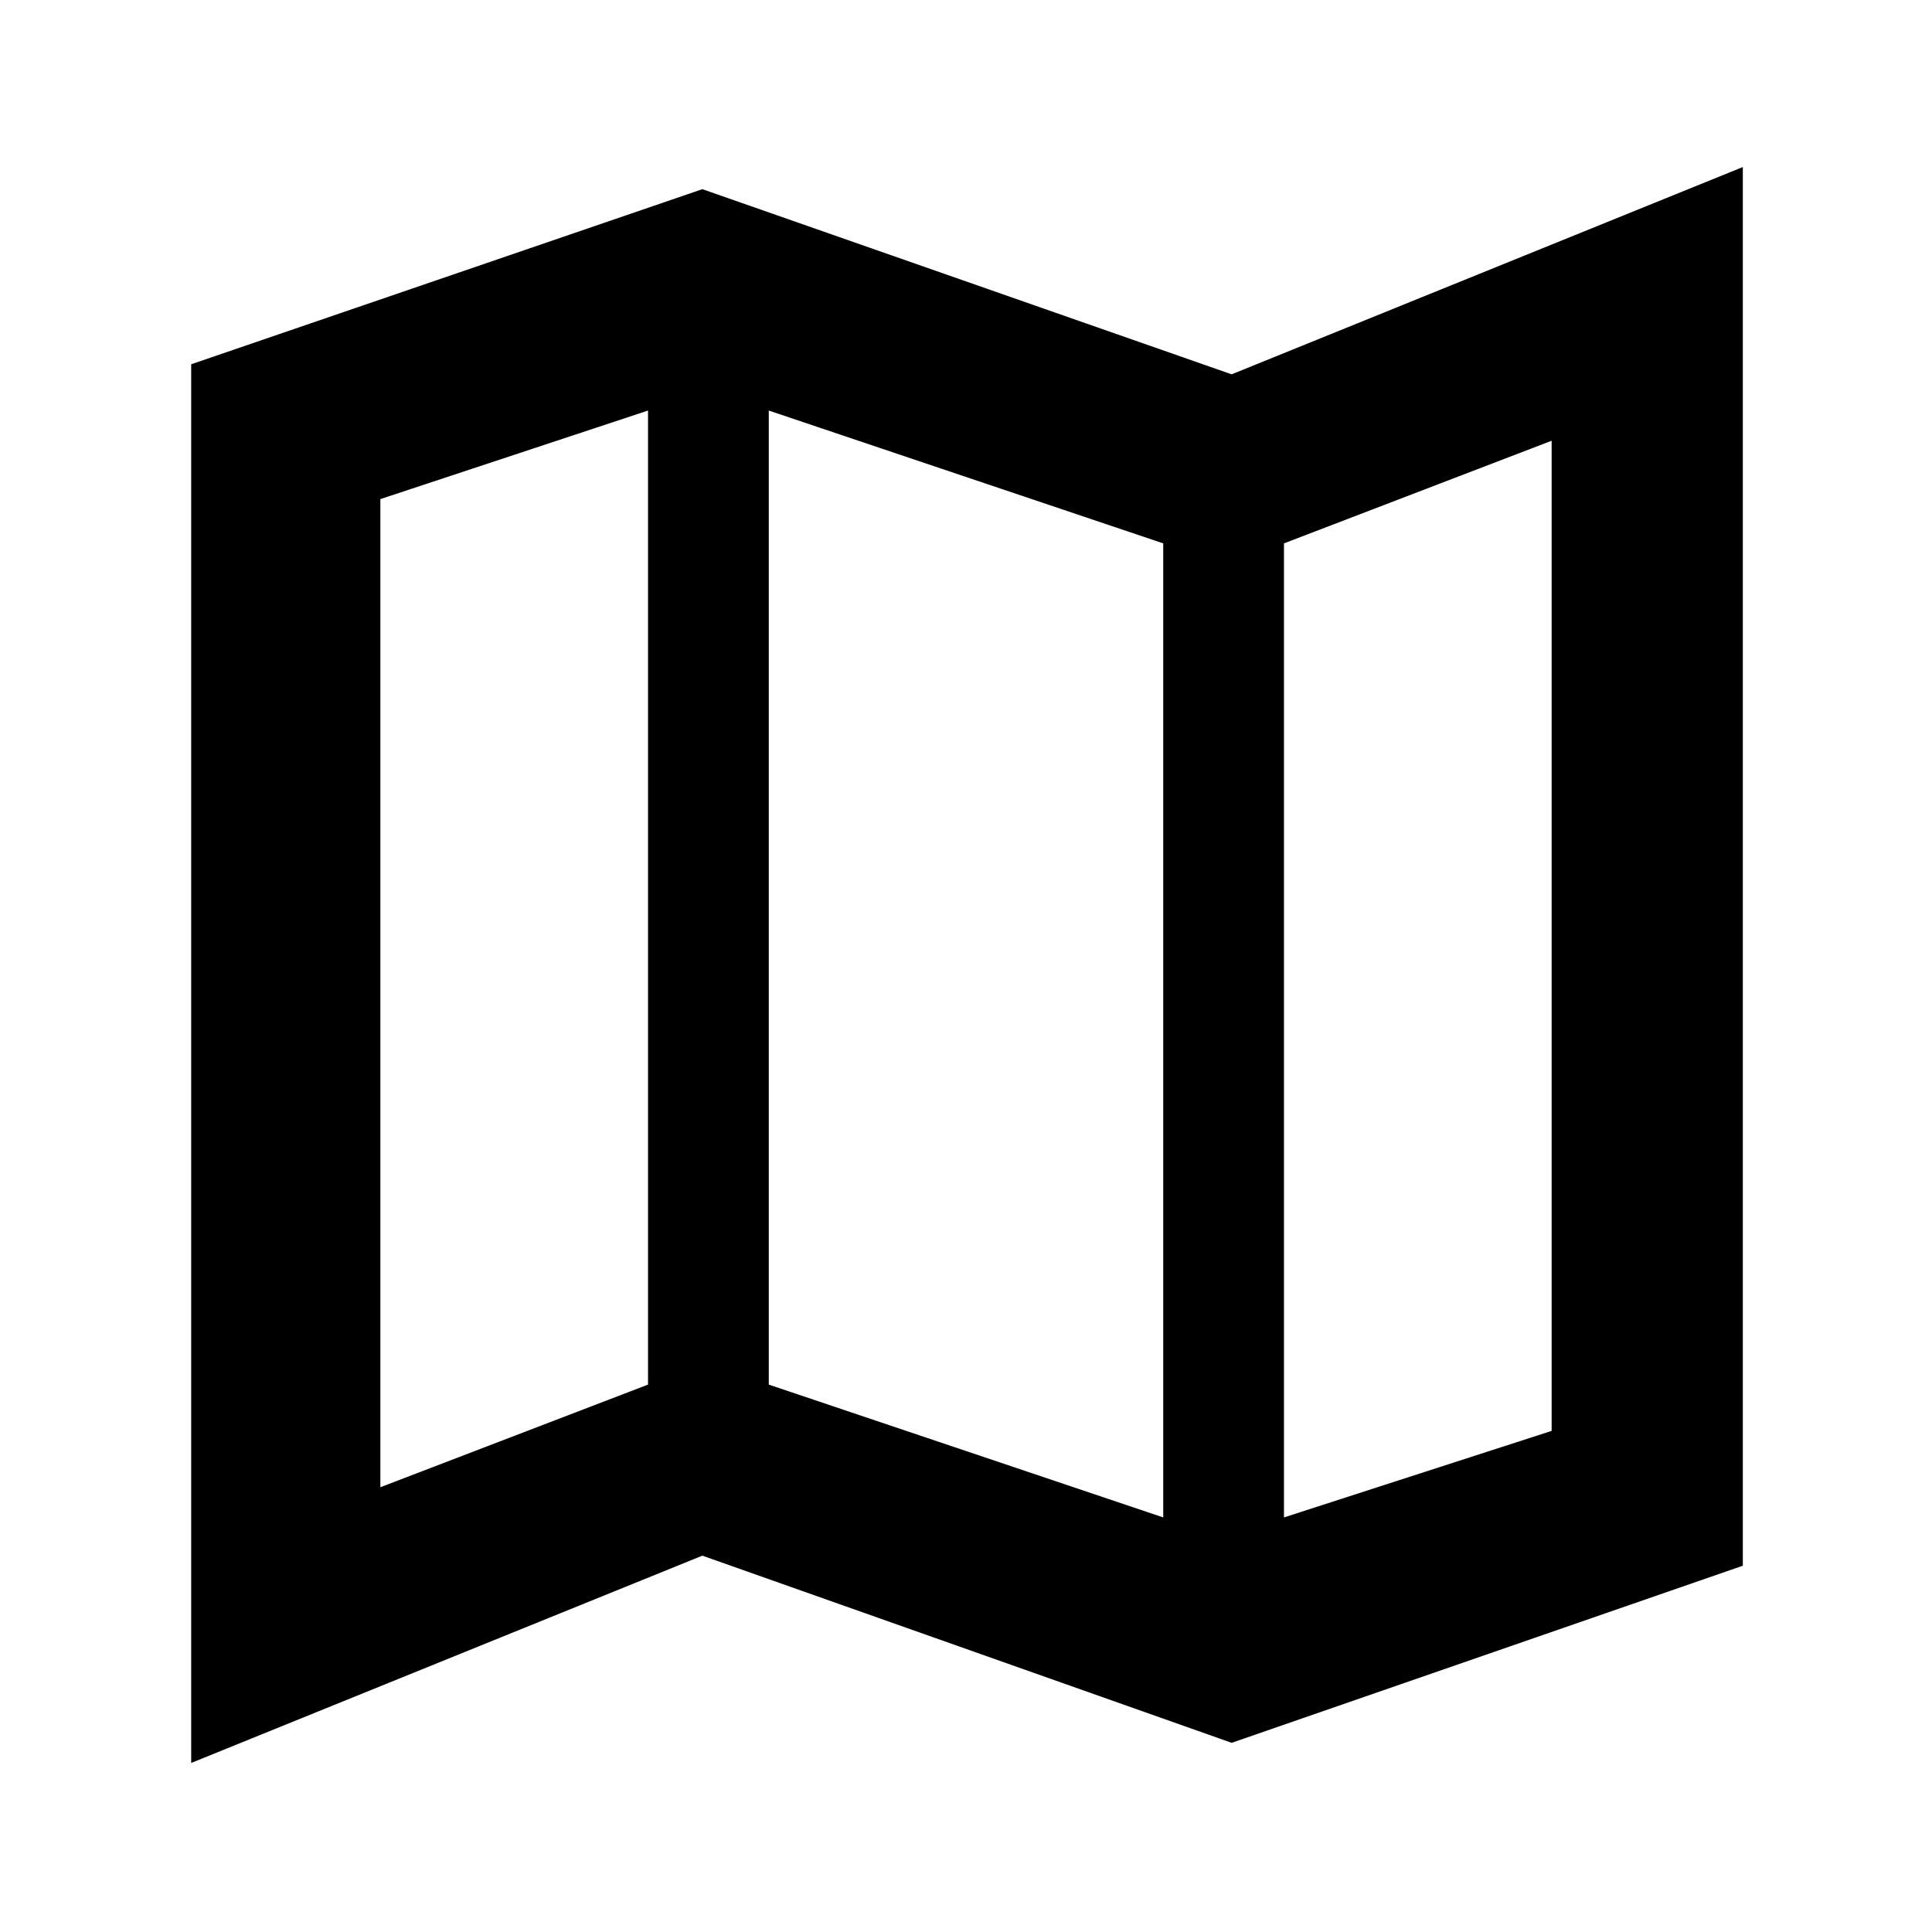 <svg xmlns="http://www.w3.org/2000/svg" width="48" height="48" viewBox="0 96 960 960"><path d="m612 962-263-93L95 972V277l254-87 263 92 254-103v695l-254 88Zm-34-112V366l-196-66v484l196 66Zm60 0 133-43V315l-133 51v484Zm-449-15 133-51V300l-133 44v491Zm449-469v484-484Zm-316-66v484-484Z"/></svg>